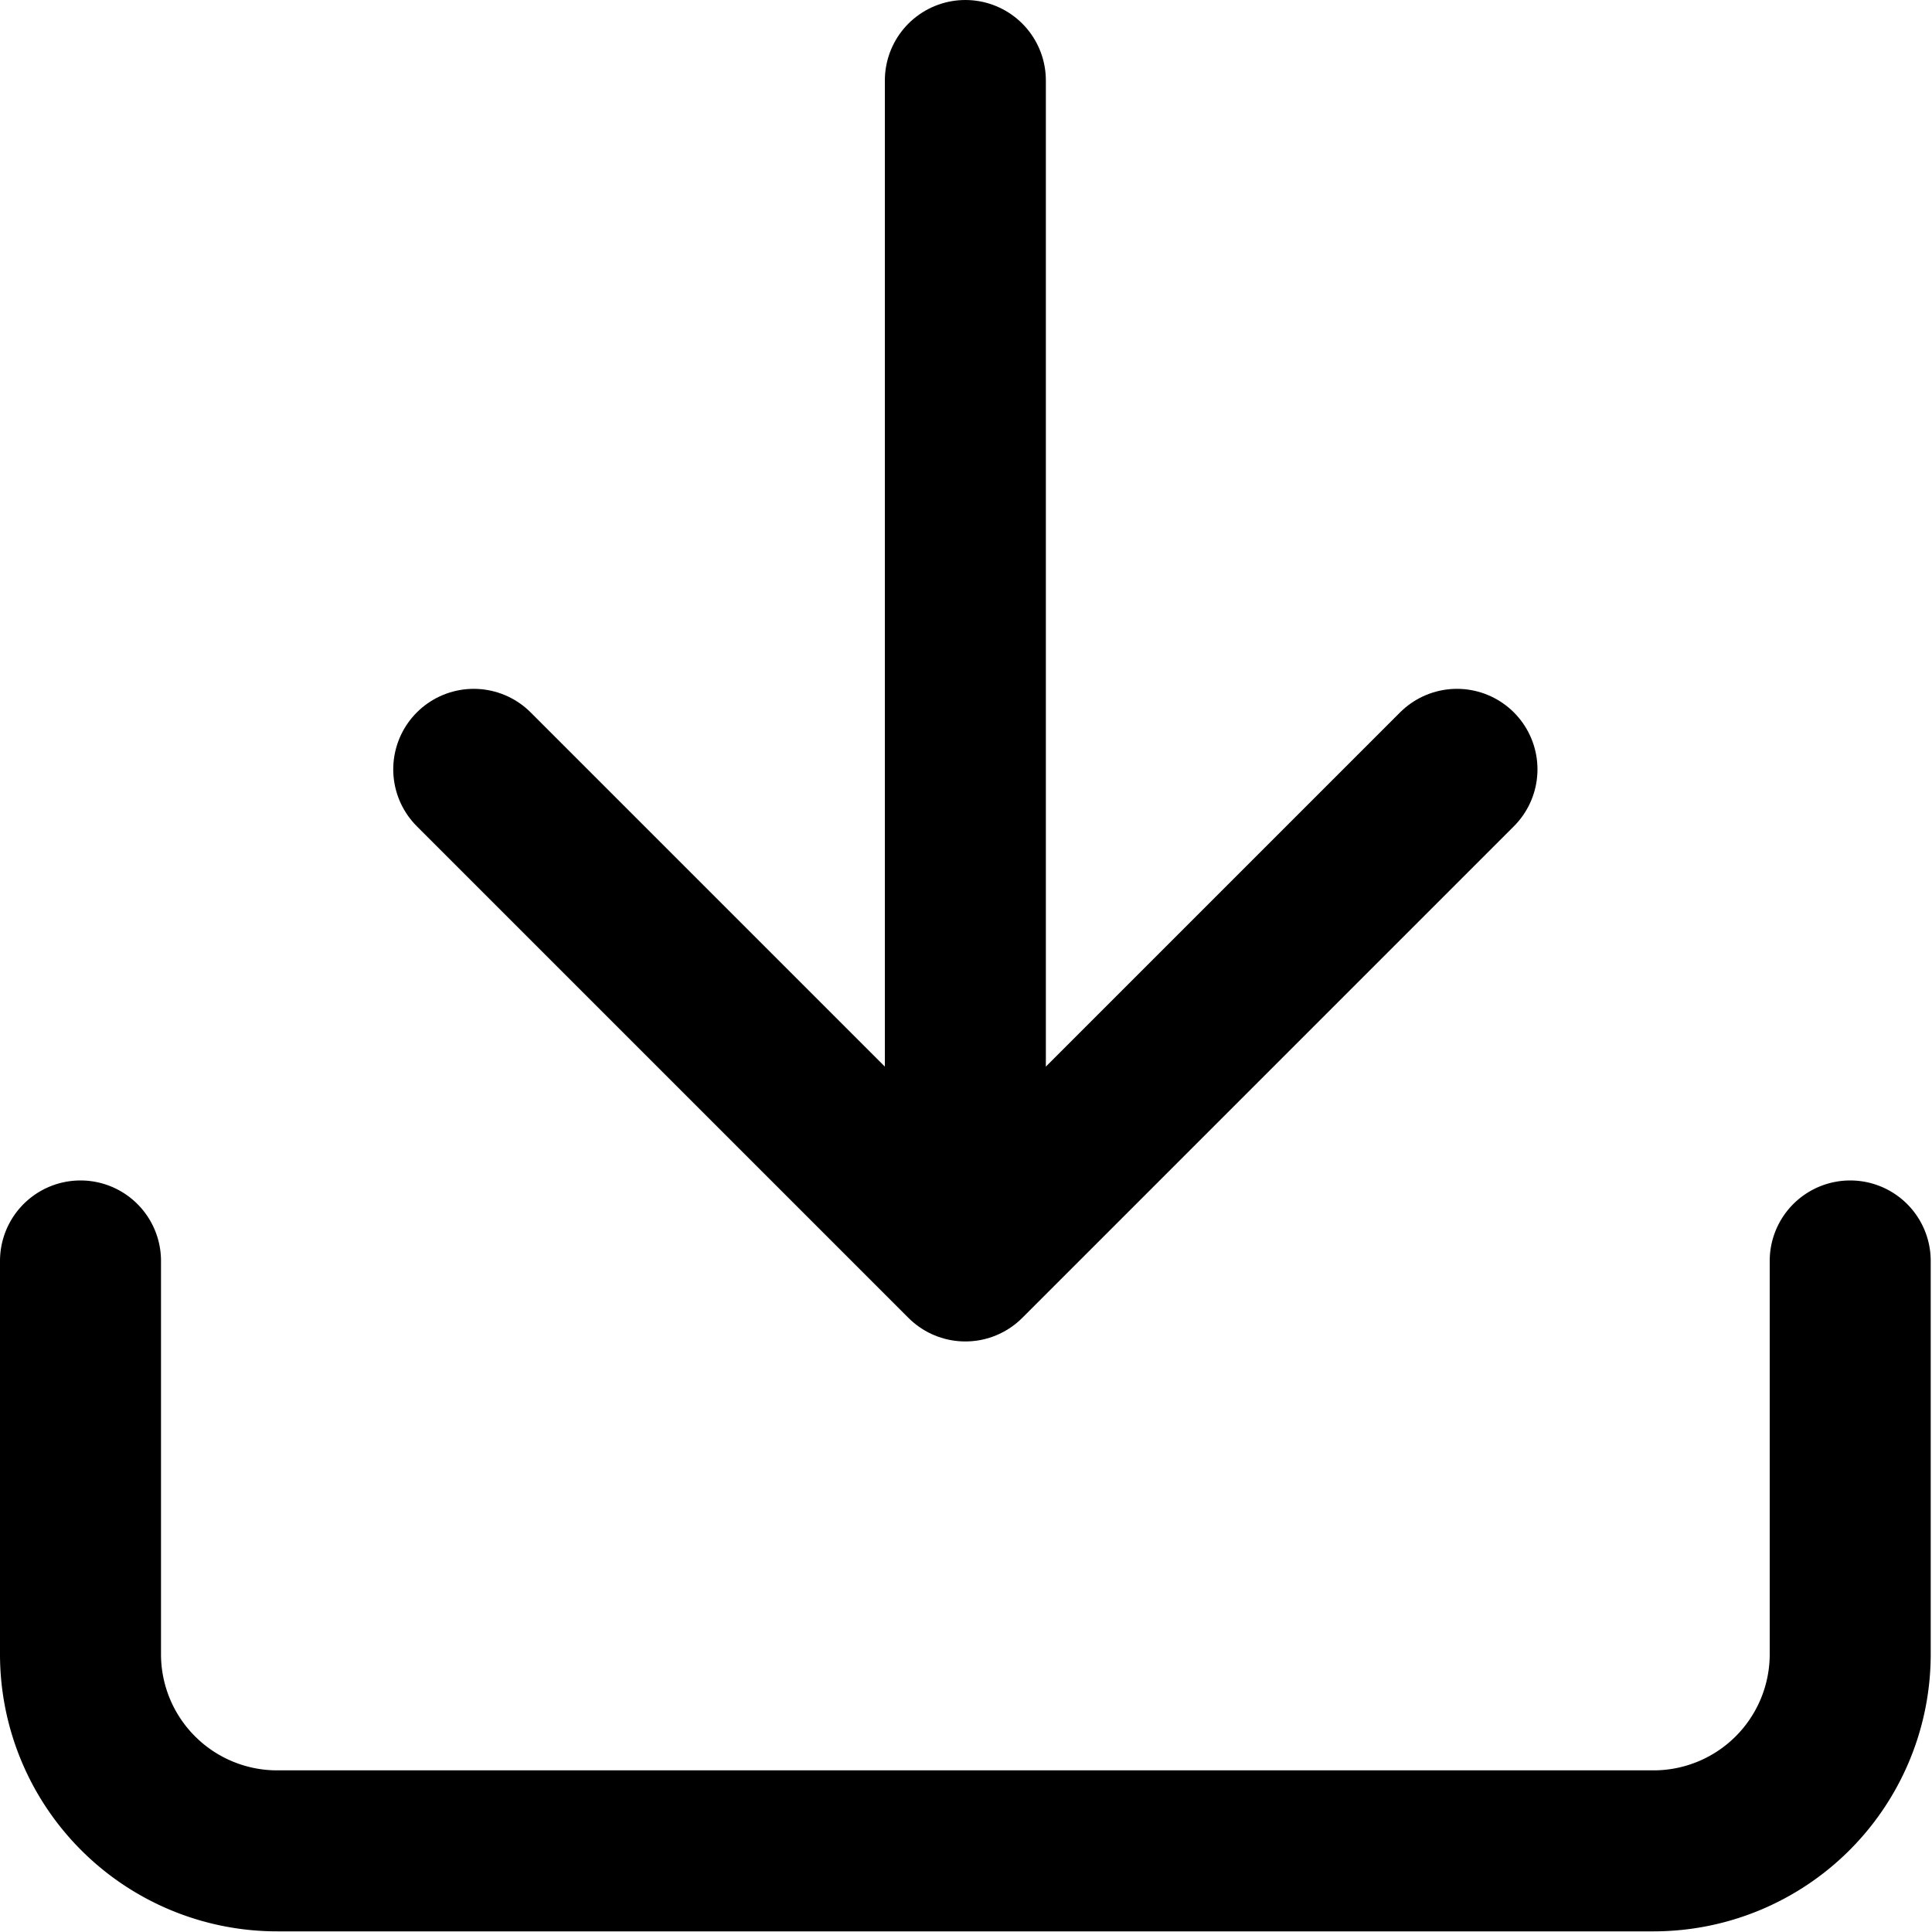 <svg xmlns="http://www.w3.org/2000/svg" xmlns:xlink="http://www.w3.org/1999/xlink" width="24" height="24" viewBox="0 0 24 24">
  <defs>
    <clipPath id="clip-download-black">
      <rect width="24" height="24"/>
    </clipPath>
  </defs>
  <g id="download-black" clip-path="url(#clip-download-black)">
    <g id="download" transform="translate(-2 -1.992)">
      <path id="Path_844" data-name="Path 844" d="M24.984,15v4.885a2.443,2.443,0,0,1-2.443,2.443H5.443A2.443,2.443,0,0,1,3,19.885V15" transform="translate(0 2.656)" fill="none" stroke="#000" stroke-linecap="round" stroke-linejoin="round" stroke-width="2"/>
      <path id="Path_845" data-name="Path 845" d="M7,10l6.107,6.107L19.214,10" transform="translate(0.885 1.549)" fill="none" stroke="#000" stroke-linecap="round" stroke-linejoin="round" stroke-width="2"/>
      <line id="Line_80" data-name="Line 80" y1="14" transform="translate(13.992 2.992)" fill="none" stroke="#000" stroke-linecap="round" stroke-linejoin="round" stroke-width="2"/>
    </g>
  </g>
</svg>
